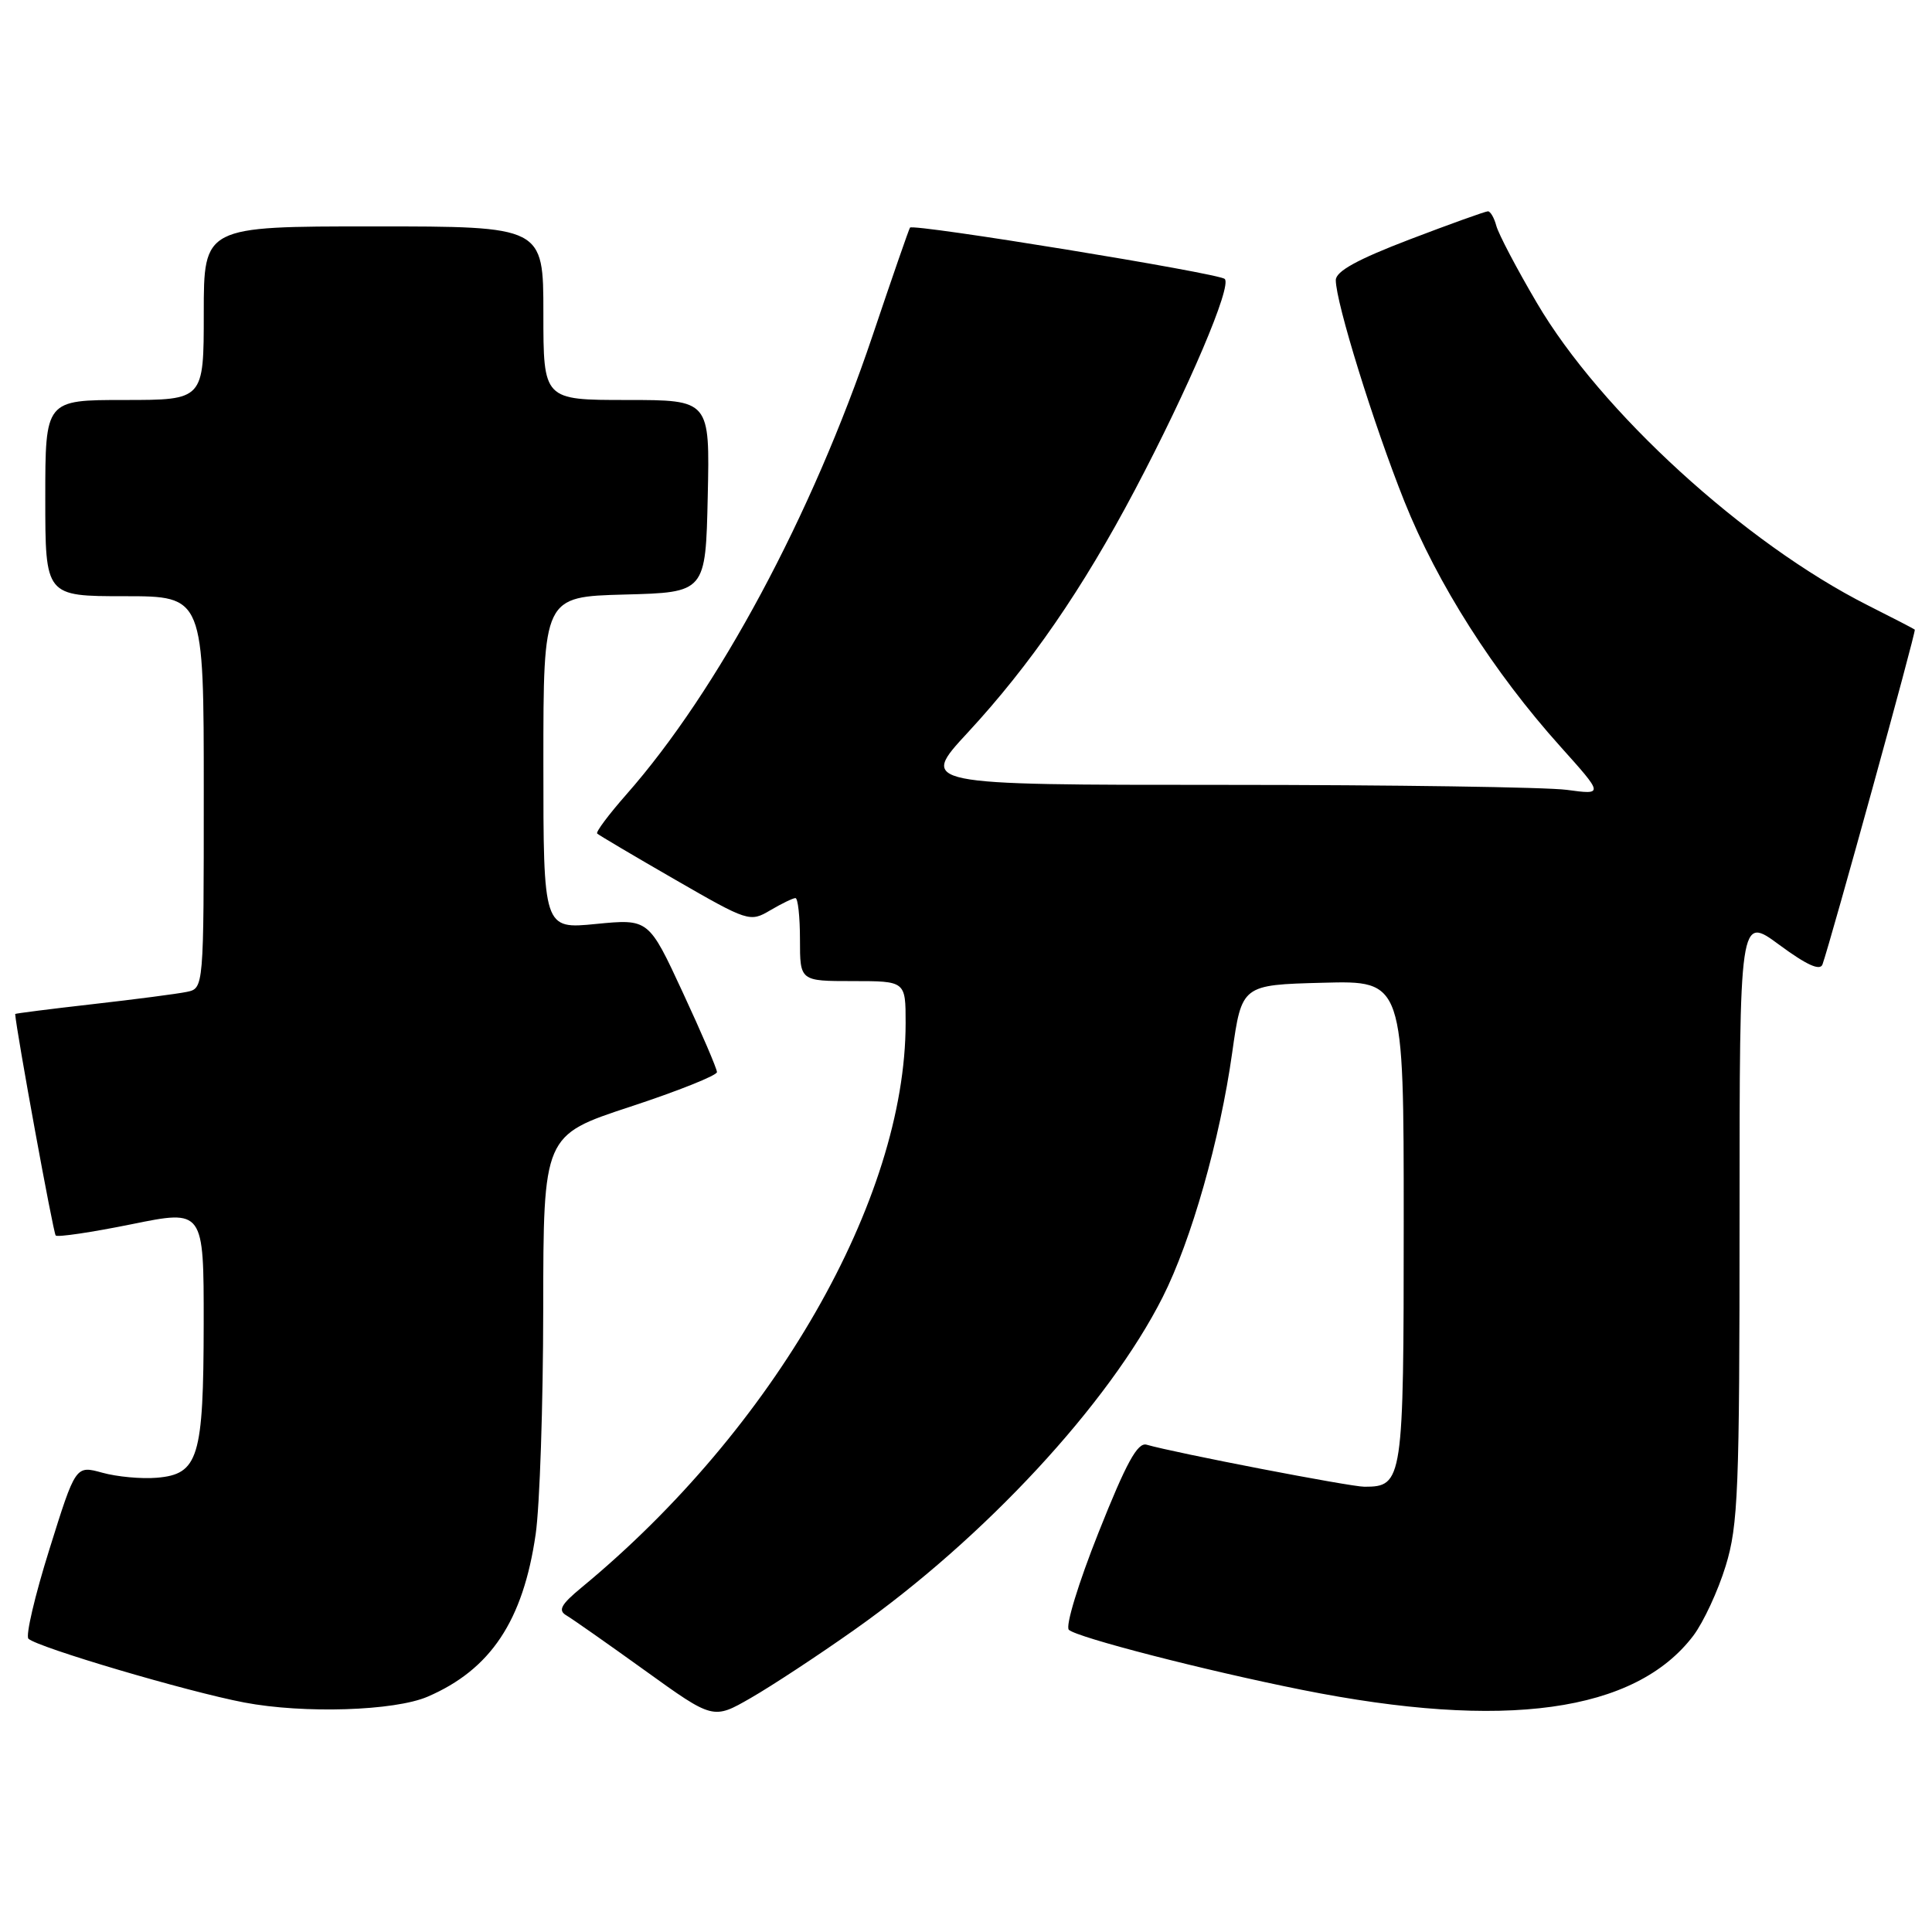 <?xml version="1.0" encoding="UTF-8" standalone="no"?>
<!DOCTYPE svg PUBLIC "-//W3C//DTD SVG 1.1//EN" "http://www.w3.org/Graphics/SVG/1.1/DTD/svg11.dtd" >
<svg xmlns="http://www.w3.org/2000/svg" xmlns:xlink="http://www.w3.org/1999/xlink" version="1.1" viewBox="0 0 256 256">
 <g >
 <path fill="currentColor"
d=" M 113.18 215.98 C 130.45 203.80 146.92 186.03 154.06 171.88 C 157.85 164.38 161.66 150.98 163.27 139.50 C 164.54 130.50 164.54 130.50 175.27 130.22 C 186.00 129.93 186.00 129.93 186.00 161.89 C 186.00 196.28 185.89 197.00 180.79 197.00 C 178.92 197.00 155.69 192.52 151.93 191.43 C 150.73 191.09 149.24 193.81 145.56 203.07 C 142.89 209.78 141.14 215.51 141.63 215.96 C 142.75 216.98 159.60 221.33 172.50 223.91 C 199.37 229.29 216.67 226.90 224.38 216.73 C 225.72 214.95 227.65 210.80 228.66 207.50 C 230.32 202.10 230.50 197.49 230.50 161.40 C 230.50 121.31 230.50 121.31 235.77 125.20 C 239.39 127.87 241.17 128.68 241.49 127.79 C 242.60 124.66 253.93 83.60 253.72 83.43 C 253.60 83.32 250.80 81.87 247.50 80.21 C 231.19 71.98 212.07 54.51 203.64 40.13 C 200.96 35.58 198.55 30.98 198.27 29.92 C 197.99 28.87 197.49 28.00 197.16 28.00 C 196.83 28.00 192.15 29.68 186.78 31.73 C 179.85 34.38 177.00 35.95 177.00 37.12 C 177.00 40.08 182.02 56.25 186.09 66.44 C 190.46 77.37 197.89 89.04 206.75 98.91 C 212.50 105.32 212.50 105.32 207.61 104.66 C 204.92 104.30 184.52 104.00 162.27 104.00 C 121.81 104.00 121.81 104.00 128.25 97.05 C 136.49 88.14 143.45 78.05 150.37 64.94 C 157.49 51.46 163.28 37.86 162.28 36.96 C 161.43 36.19 121.02 29.60 120.58 30.16 C 120.44 30.35 118.20 36.80 115.61 44.50 C 107.60 68.27 95.12 91.53 82.98 105.29 C 80.66 107.93 78.92 110.25 79.13 110.45 C 79.33 110.65 83.96 113.39 89.41 116.53 C 99.14 122.14 99.37 122.21 102.06 120.62 C 103.57 119.73 105.08 119.00 105.40 119.00 C 105.73 119.00 106.00 121.47 106.00 124.50 C 106.00 130.00 106.00 130.00 113.00 130.00 C 120.00 130.00 120.00 130.00 120.00 135.55 C 120.00 158.92 102.54 189.33 77.05 210.36 C 74.32 212.62 73.91 213.38 75.05 214.05 C 75.85 214.52 80.55 217.82 85.50 221.38 C 94.50 227.86 94.50 227.86 99.50 224.98 C 102.25 223.40 108.41 219.35 113.18 215.98 Z  M 56.66 224.82 C 65.02 221.22 69.32 214.76 70.98 203.28 C 71.52 199.55 71.97 186.14 71.98 173.47 C 72.00 150.43 72.00 150.43 83.50 146.65 C 89.83 144.57 95.00 142.50 95.00 142.06 C 95.00 141.61 92.96 136.86 90.47 131.50 C 85.95 121.75 85.95 121.75 78.97 122.43 C 72.00 123.12 72.00 123.12 72.00 101.09 C 72.00 79.07 72.00 79.07 82.75 78.78 C 93.50 78.50 93.50 78.50 93.78 65.75 C 94.06 53.00 94.06 53.00 83.03 53.00 C 72.00 53.00 72.00 53.00 72.00 41.50 C 72.00 30.00 72.00 30.00 49.50 30.00 C 27.00 30.00 27.00 30.00 27.00 41.50 C 27.00 53.00 27.00 53.00 16.50 53.00 C 6.00 53.00 6.00 53.00 6.00 66.00 C 6.00 79.00 6.00 79.00 16.50 79.00 C 27.00 79.00 27.00 79.00 27.00 104.98 C 27.00 130.96 27.00 130.96 24.75 131.43 C 23.51 131.69 17.89 132.42 12.25 133.06 C 6.61 133.70 2.00 134.29 2.01 134.36 C 2.17 136.65 7.06 163.39 7.38 163.71 C 7.63 163.96 12.14 163.29 17.42 162.22 C 27.00 160.27 27.00 160.27 26.99 175.39 C 26.97 193.16 26.30 195.35 20.77 195.81 C 18.74 195.98 15.49 195.68 13.55 195.14 C 10.02 194.17 10.02 194.17 6.54 205.31 C 4.62 211.43 3.37 216.76 3.77 217.14 C 4.99 218.29 24.80 224.15 32.37 225.59 C 40.26 227.09 52.26 226.71 56.66 224.82 Z "/>
</g>
</svg>